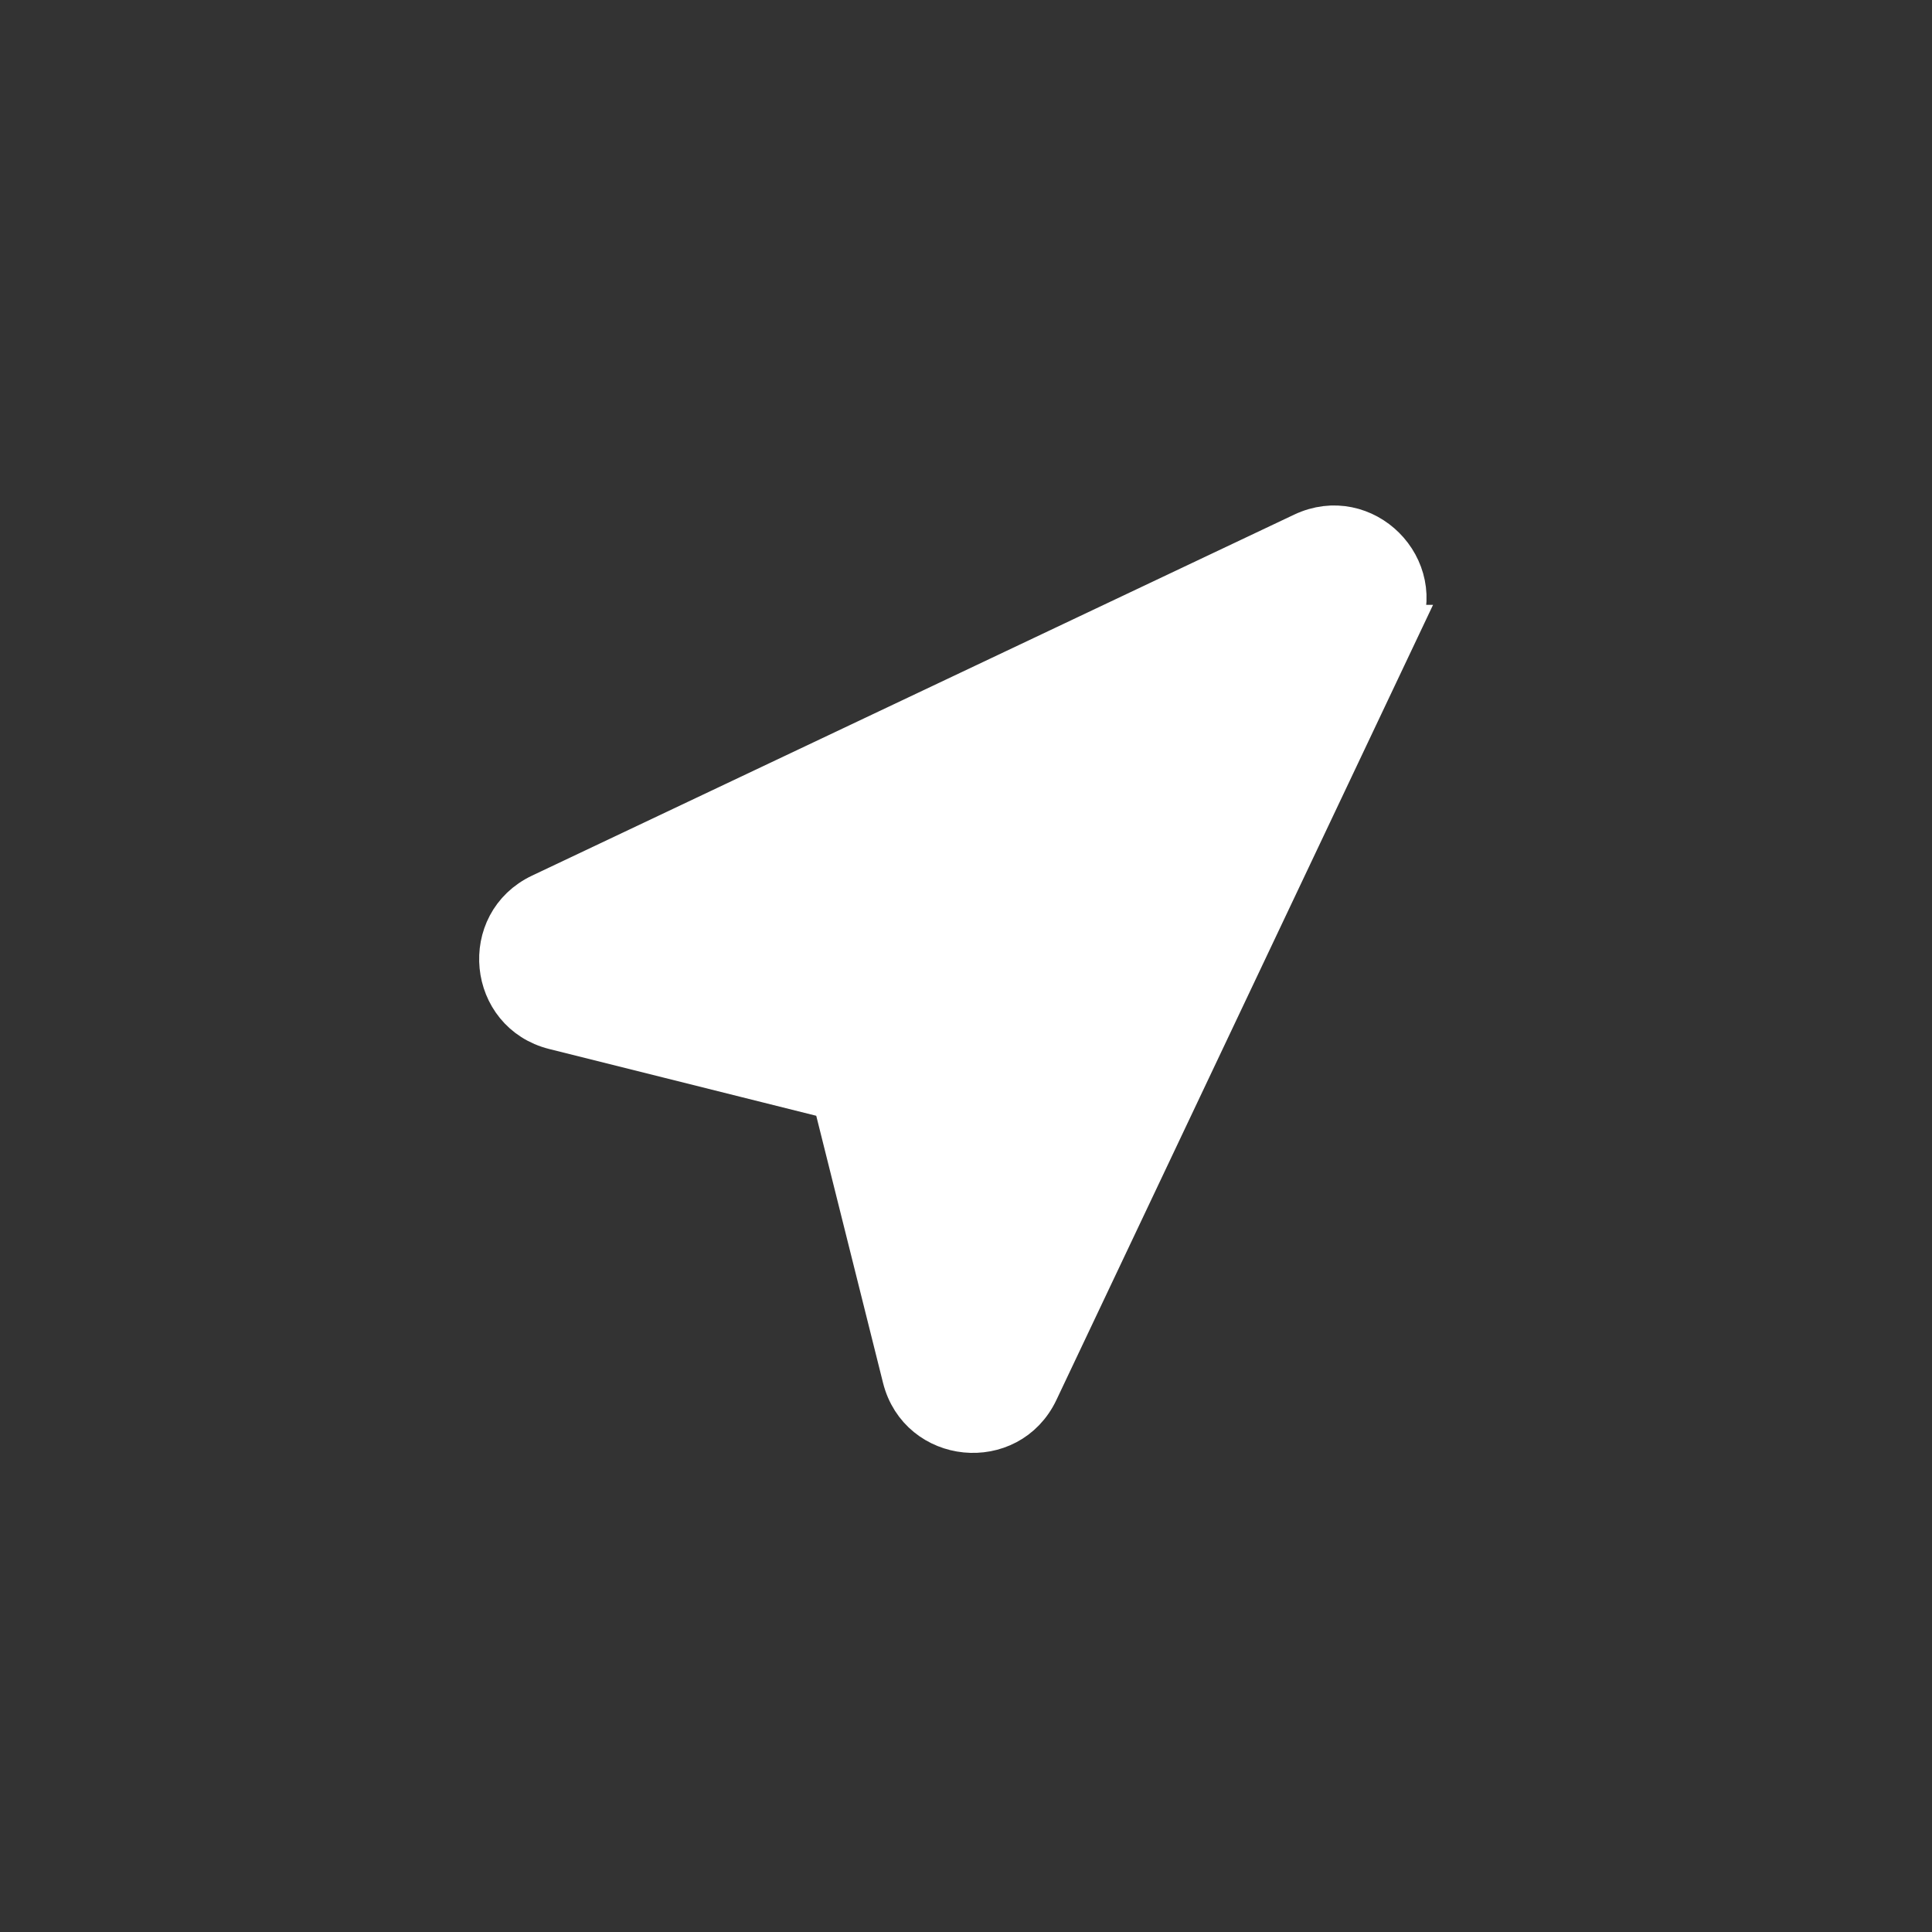 <?xml version="1.0" encoding="UTF-8"?>
<svg id="Layer_1" data-name="Layer 1" xmlns="http://www.w3.org/2000/svg" viewBox="0 0 800 800">
  <rect x="0" y="0" width="800" height="800" fill="#333333" stroke="none"/>
  <defs>
    <style>
      .cls-1 {
        fill: #fff;
        stroke: #fff;
        stroke-miterlimit: 76.63;
        stroke-width: 19.16px;
      }
    </style>
  </defs>
  <g id="SVGRepo_iconCarrier" data-name="SVGRepo iconCarrier">
    <path class="cls-1" d="m578.25,260.03c11.56-24.4-13.87-49.83-38.27-38.27l-315.56,149.47c-24.38,11.55-20.84,47.3,5.33,53.85l116.14,29.04,29.04,116.14c6.54,26.18,42.3,29.72,53.85,5.33l149.48-315.56Z"/>
  </g>
</svg>